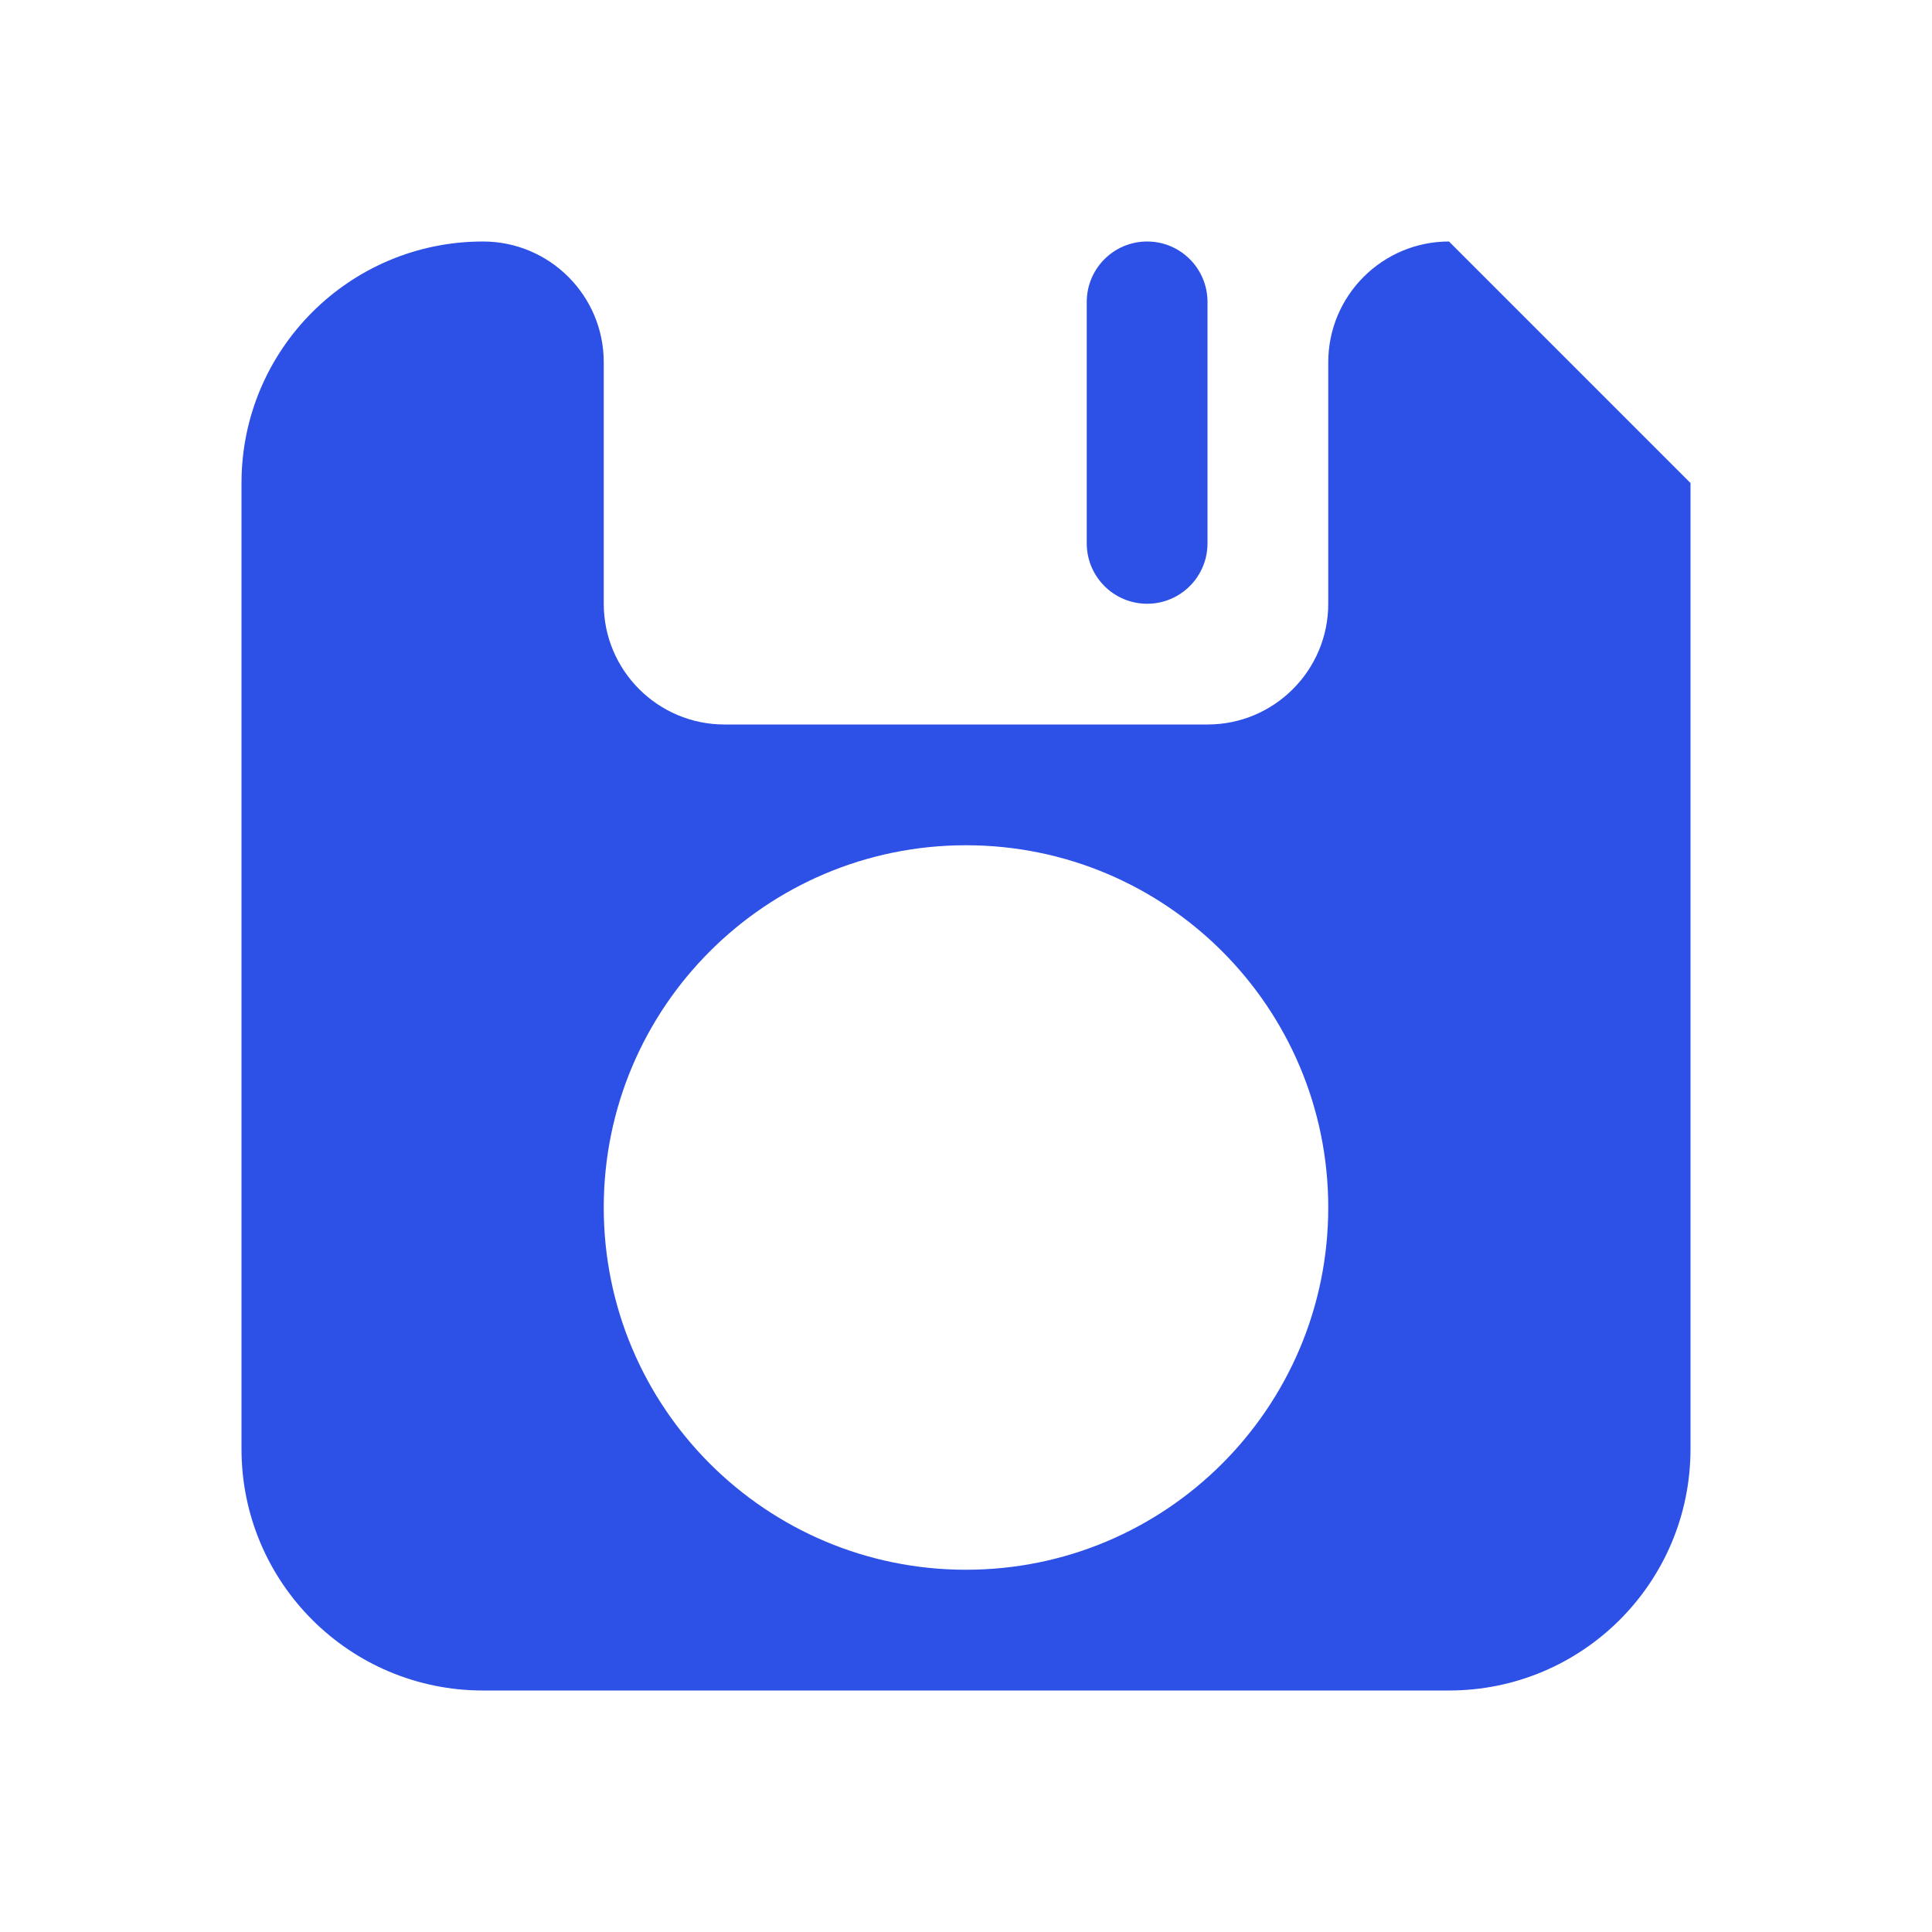 <svg width="16" height="16" viewBox="0 0 16 16" fill="none" xmlns="http://www.w3.org/2000/svg">
<path fill-rule="evenodd" clip-rule="evenodd" d="M4 2C2.895 2 2 2.895 2 4V12C2 13.105 2.895 14 4 14H12C13.105 14 14 13.105 14 12V4L12 2C11.448 2 11 2.448 11 3V5C11 5.552 10.552 6 10 6H6C5.448 6 5 5.552 5 5V3C5 2.448 4.552 2 4 2ZM8 13C9.657 13 11 11.657 11 10C11 8.343 9.657 7 8 7C6.343 7 5 8.343 5 10C5 11.657 6.343 13 8 13Z" fill="#2D50E6"/>
<path d="M9 2.5C9 2.224 9.224 2 9.5 2C9.776 2 10 2.224 10 2.5V4.5C10 4.776 9.776 5 9.5 5C9.224 5 9 4.776 9 4.5V2.5Z" fill="#2D50E6"/>
</svg>
